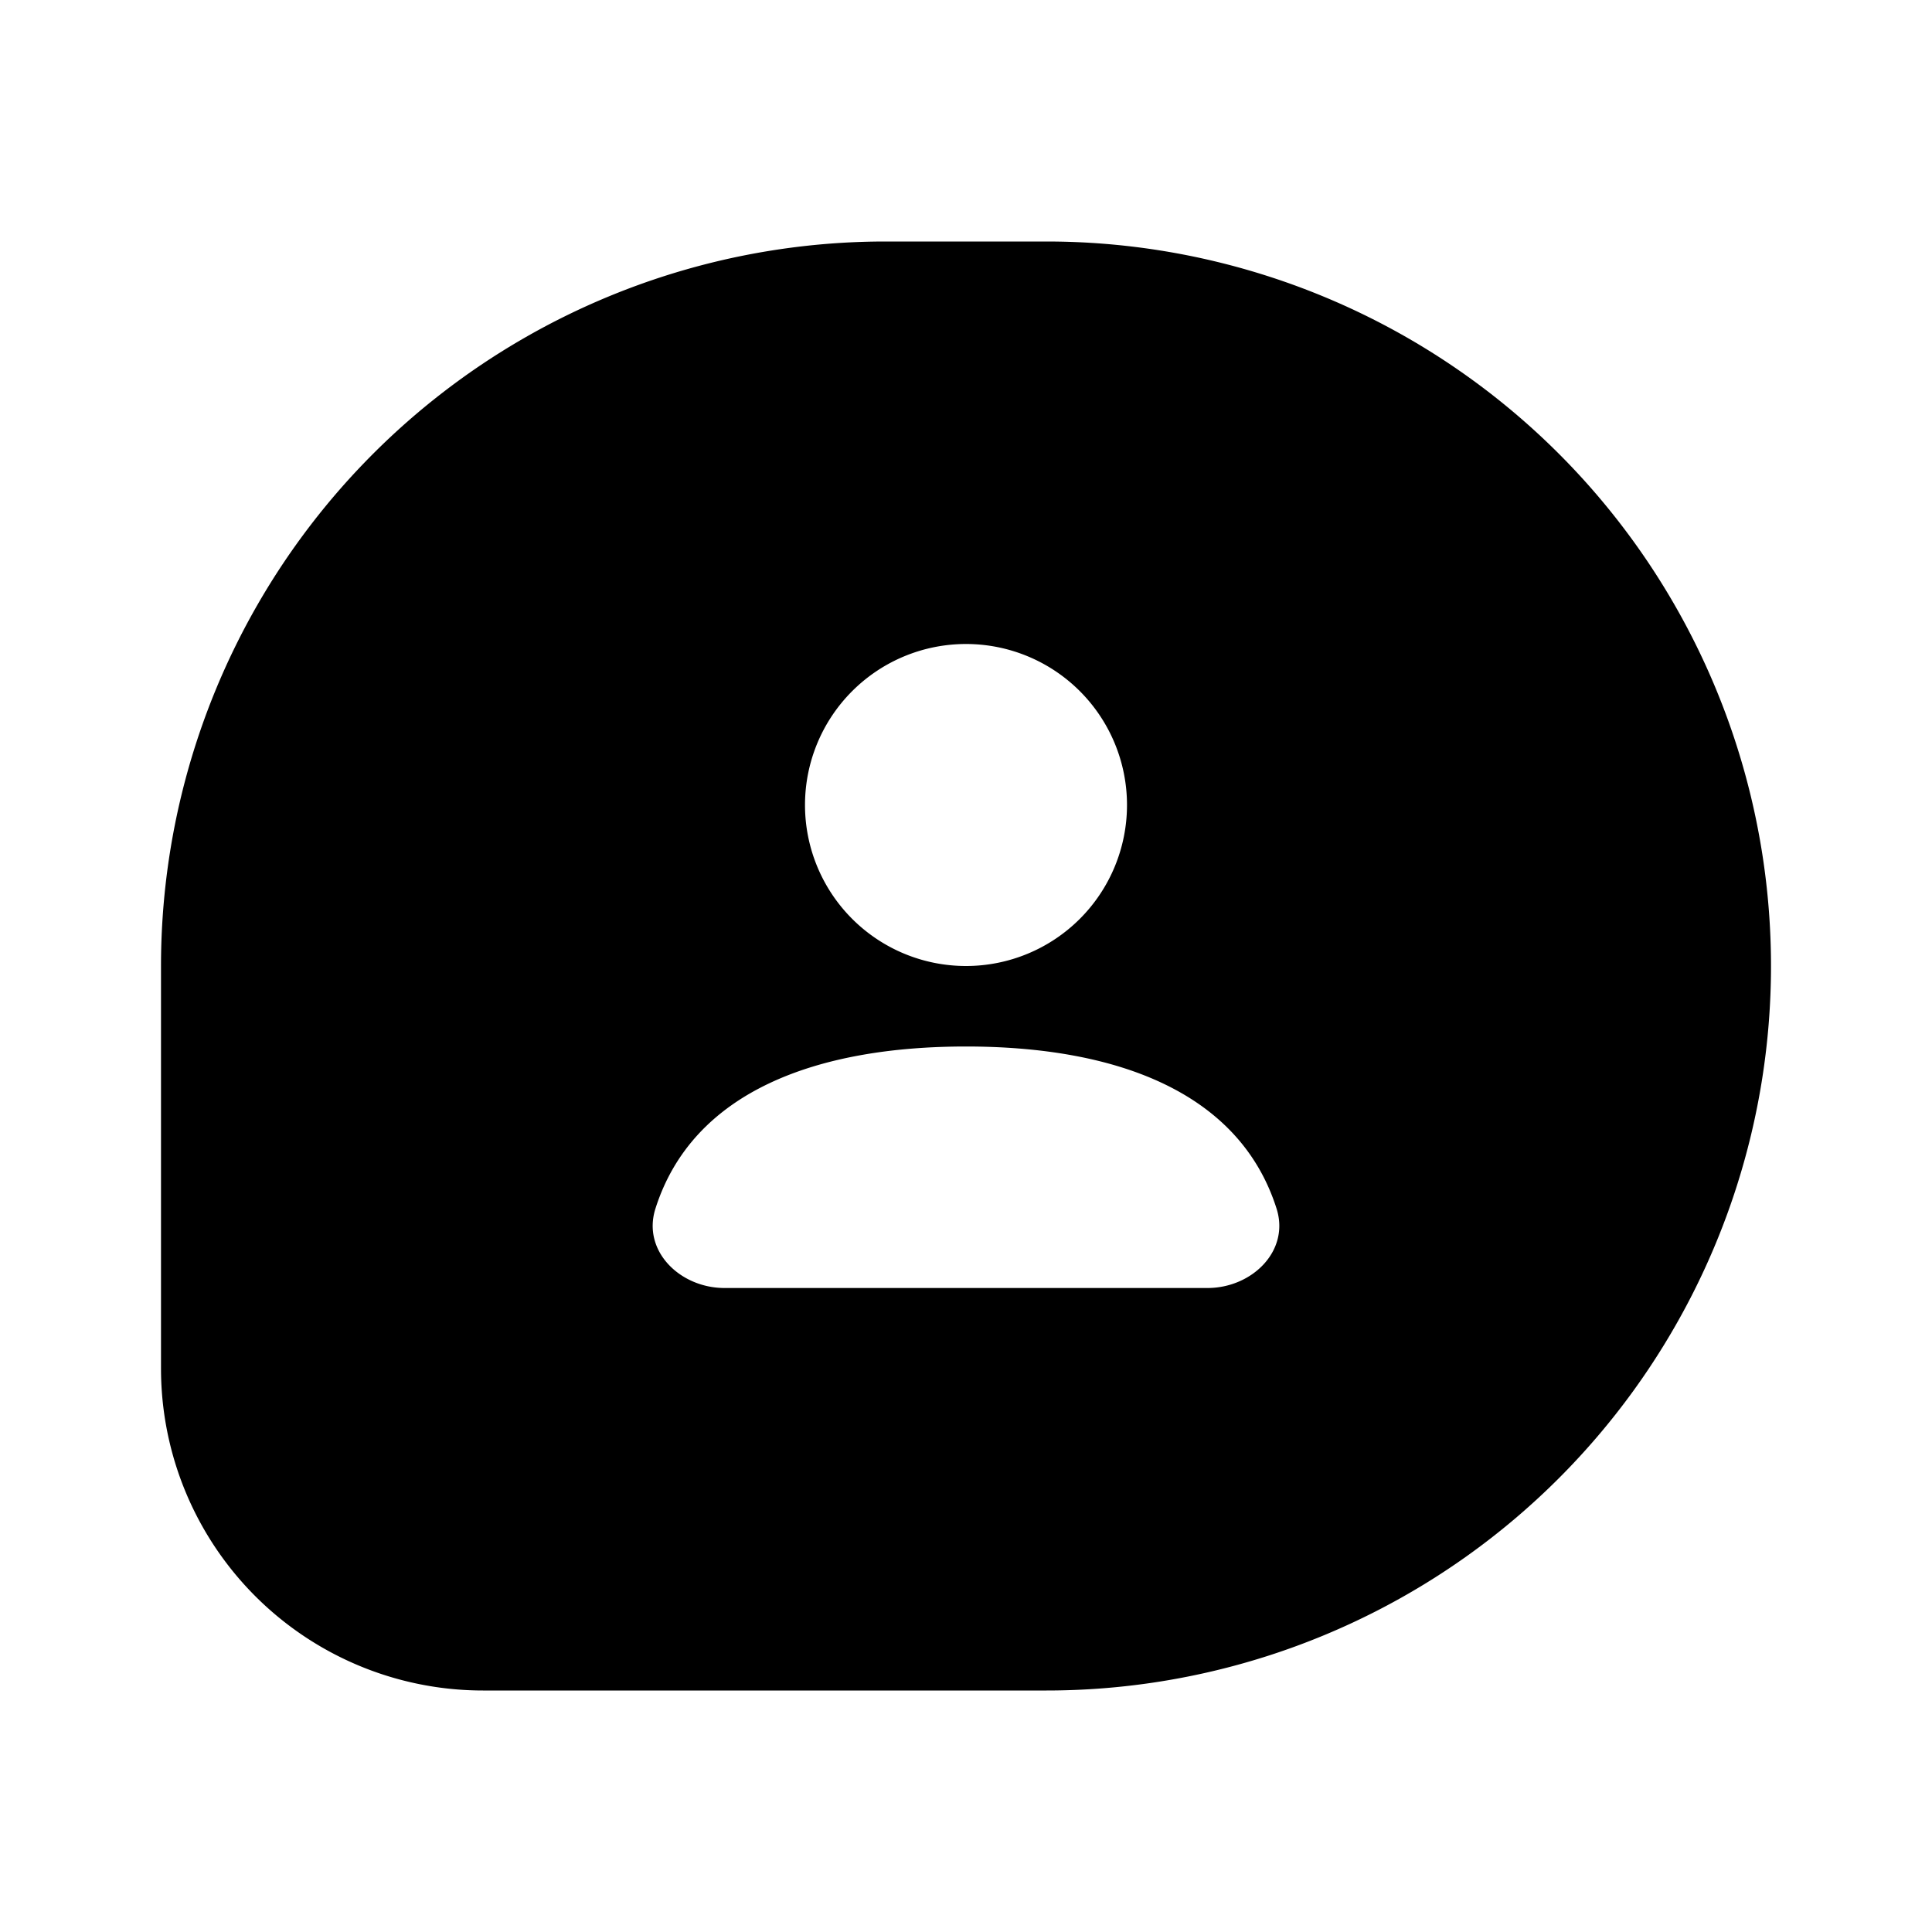 <svg xmlns="http://www.w3.org/2000/svg" width="1em" height="1em" viewBox="0 0 24 24">
  <path fill="currentColor" fill-rule="evenodd" d="M13 3h-2a9 9 0 0 0-9 9v5a4 4 0 0 0 4 4h7a9 9 0 1 0 0-18Zm1 7a2 2 0 1 1-4 0 2 2 0 0 1 4 0Zm-5.858 5.014C8.607 13.55 10.158 13 12 13s3.393.55 3.858 2.014c.167.526-.306.986-.858.986H9c-.552 0-1.025-.46-.858-.986Z" clip-rule="evenodd"/>
</svg>
